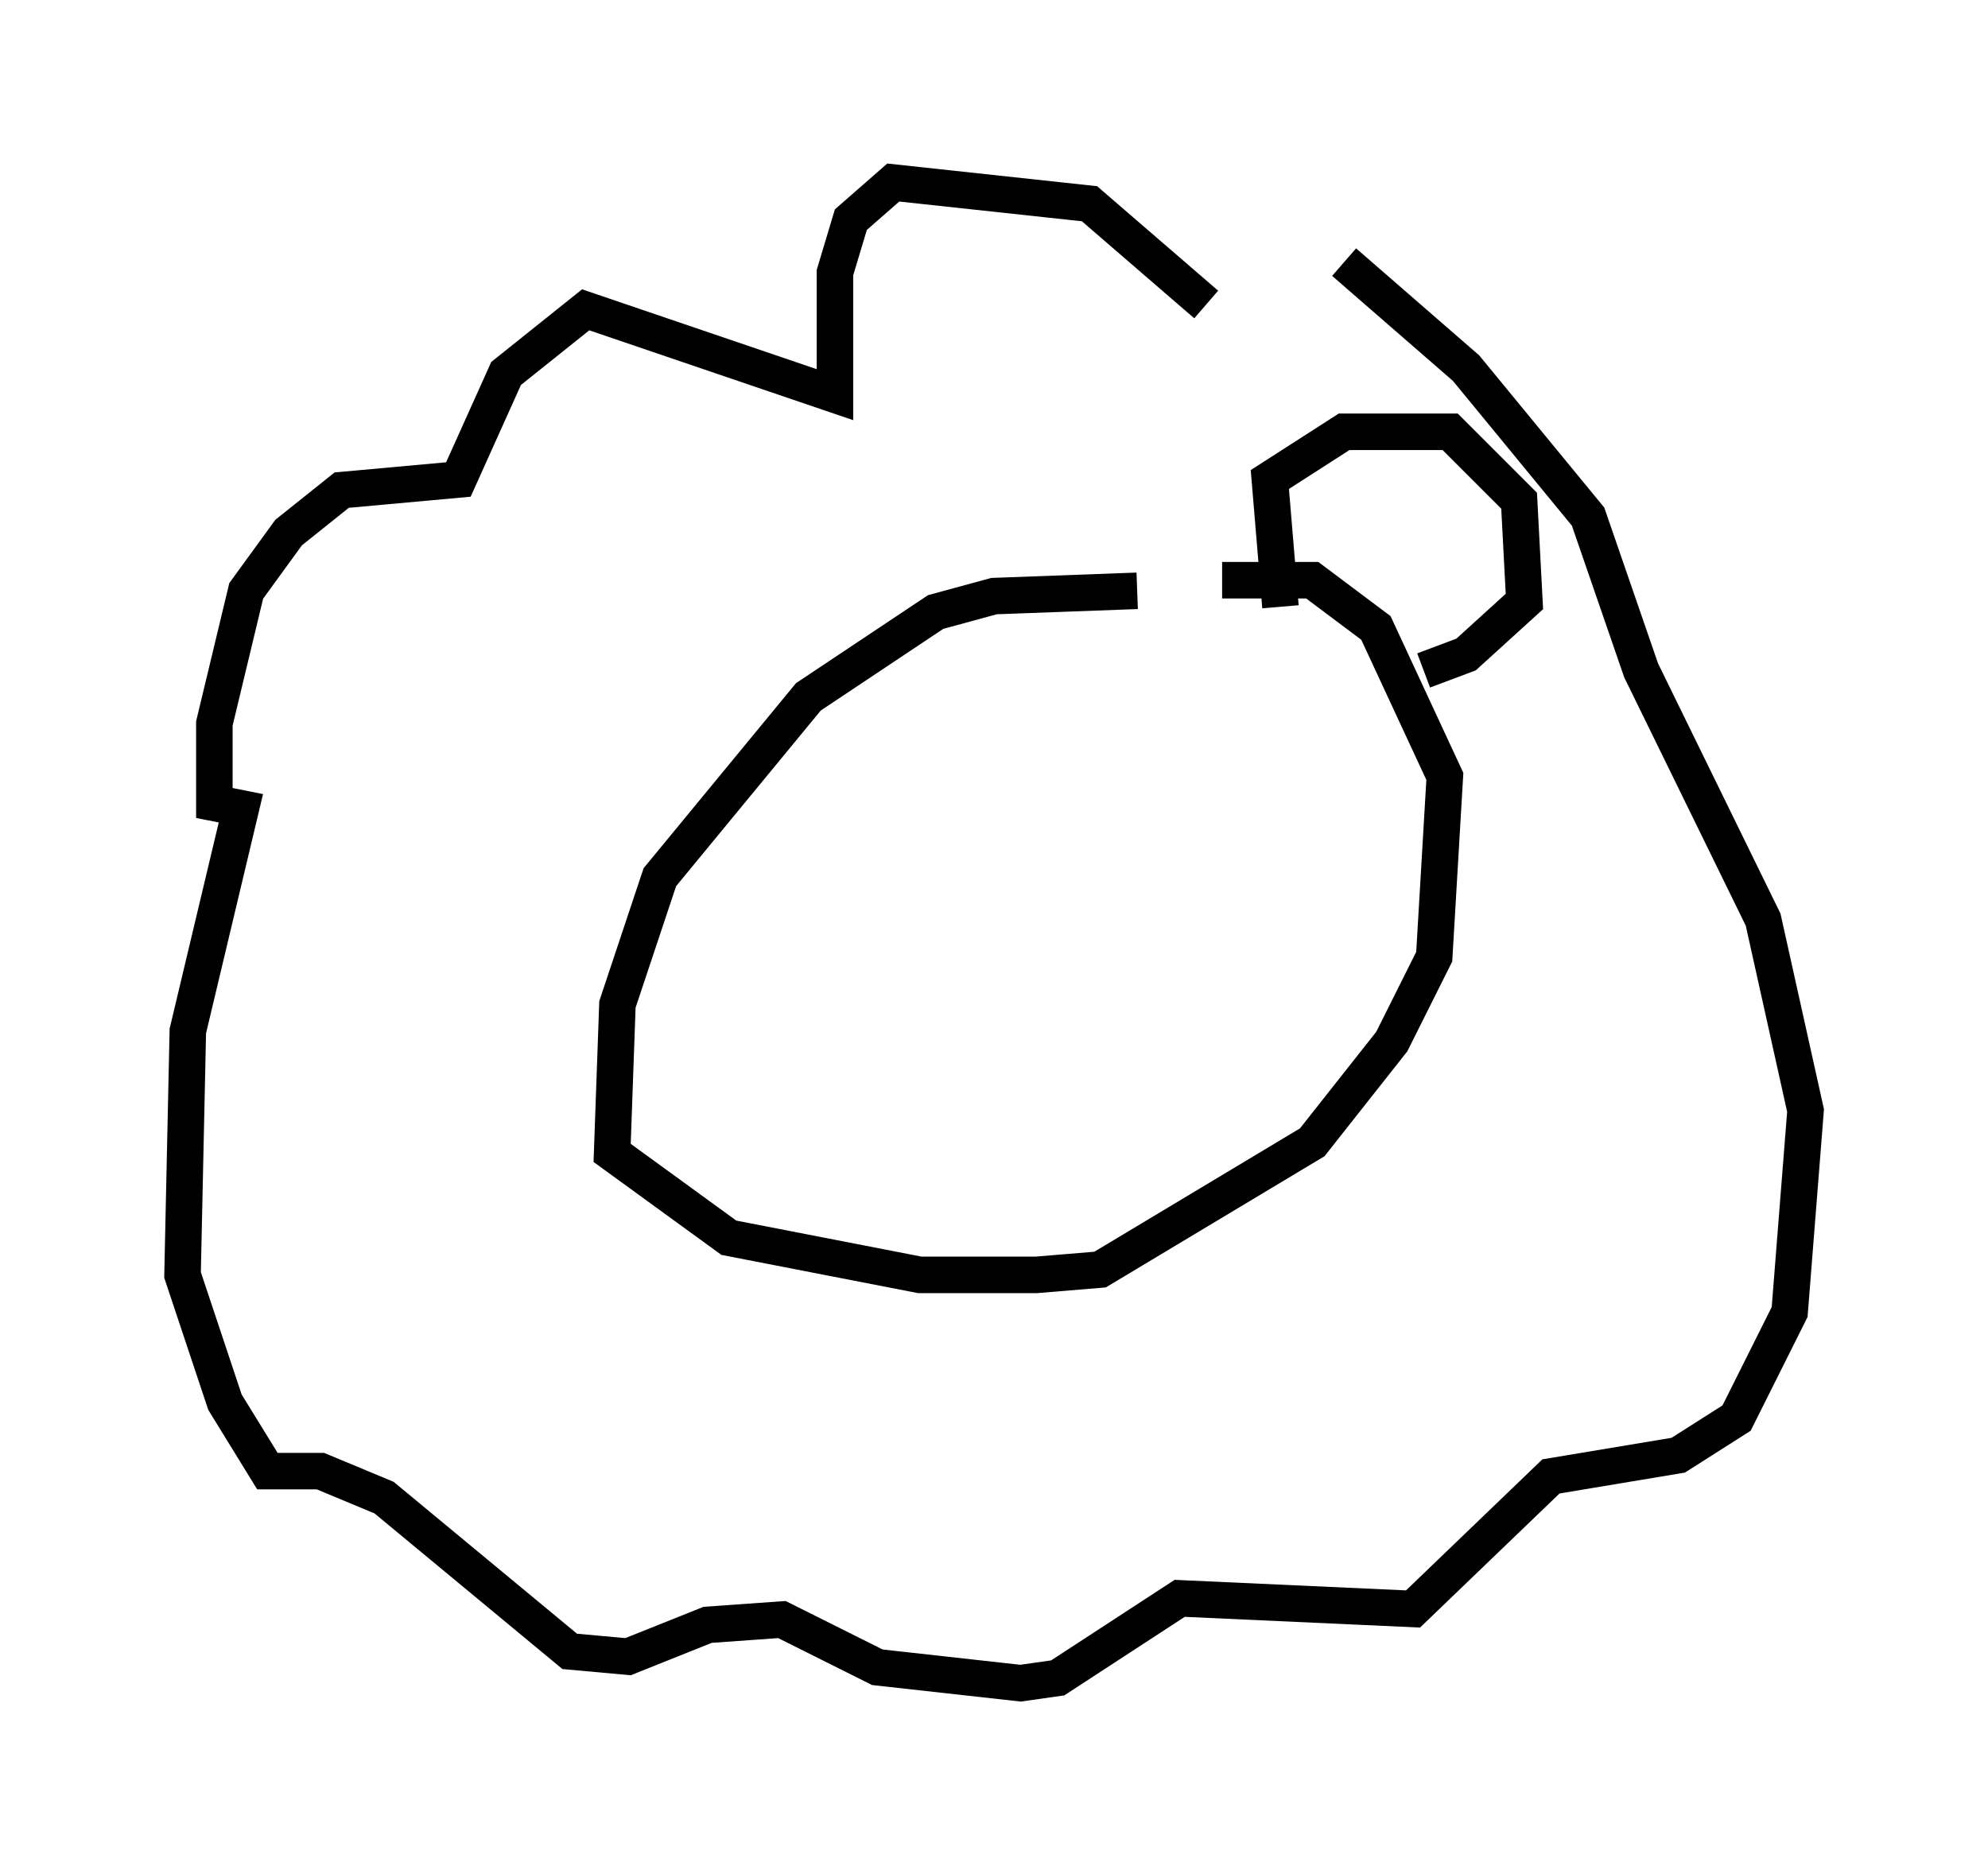 <?xml version="1.0" encoding="utf-8" ?>
<svg baseProfile="full" height="51.106" version="1.1" width="54.447" xmlns="http://www.w3.org/2000/svg" xmlns:ev="http://www.w3.org/2001/xml-events" xmlns:xlink="http://www.w3.org/1999/xlink"><defs /><rect fill="white" height="51.106" width="54.447" x="0" y="0" /><path d="M32.162, 17.346 m-1.017, -1.162 l-3.922, 0.145 -1.598, 0.436 l-3.486, 2.324 -4.067, 4.939 l-1.162, 3.486 -0.145, 4.067 l3.196, 2.324 5.229, 1.017 l3.196, 0.0 1.743, -0.145 l5.81, -3.486 2.179, -2.76 l1.162, -2.324 0.291, -4.939 l-1.888, -4.067 -1.743, -1.307 l-2.469, 0.0 m-0.436, -7.553 l-3.196, -2.76 -5.374, -0.581 l-1.162, 1.017 -0.436, 1.453 l0.0, 3.341 -6.827, -2.324 l-2.179, 1.743 -1.307, 2.905 l-3.196, 0.291 -1.453, 1.162 l-1.162, 1.598 -0.872, 3.631 l0.0, 2.179 0.726, 0.145 l-1.453, 6.101 -0.145, 6.682 l1.162, 3.486 1.162, 1.888 l1.453, 0.0 1.743, 0.726 l5.084, 4.212 1.598, 0.145 l2.179, -0.872 2.034, -0.145 l2.615, 1.307 3.922, 0.436 l1.017, -0.145 3.341, -2.179 l6.391, 0.291 3.777, -3.631 l3.486, -0.581 1.598, -1.017 l1.453, -2.905 0.436, -5.52 l-1.162, -5.229 -3.341, -6.827 l-1.453, -4.212 -3.341, -4.067 l-3.341, -2.905 m-1.743, 9.441 l-0.291, -3.486 2.034, -1.307 l2.905, 0.0 1.888, 1.888 l0.145, 2.76 -1.598, 1.453 l-1.162, 0.436 " fill="none" stroke="black" stroke-width="1" /></svg>
